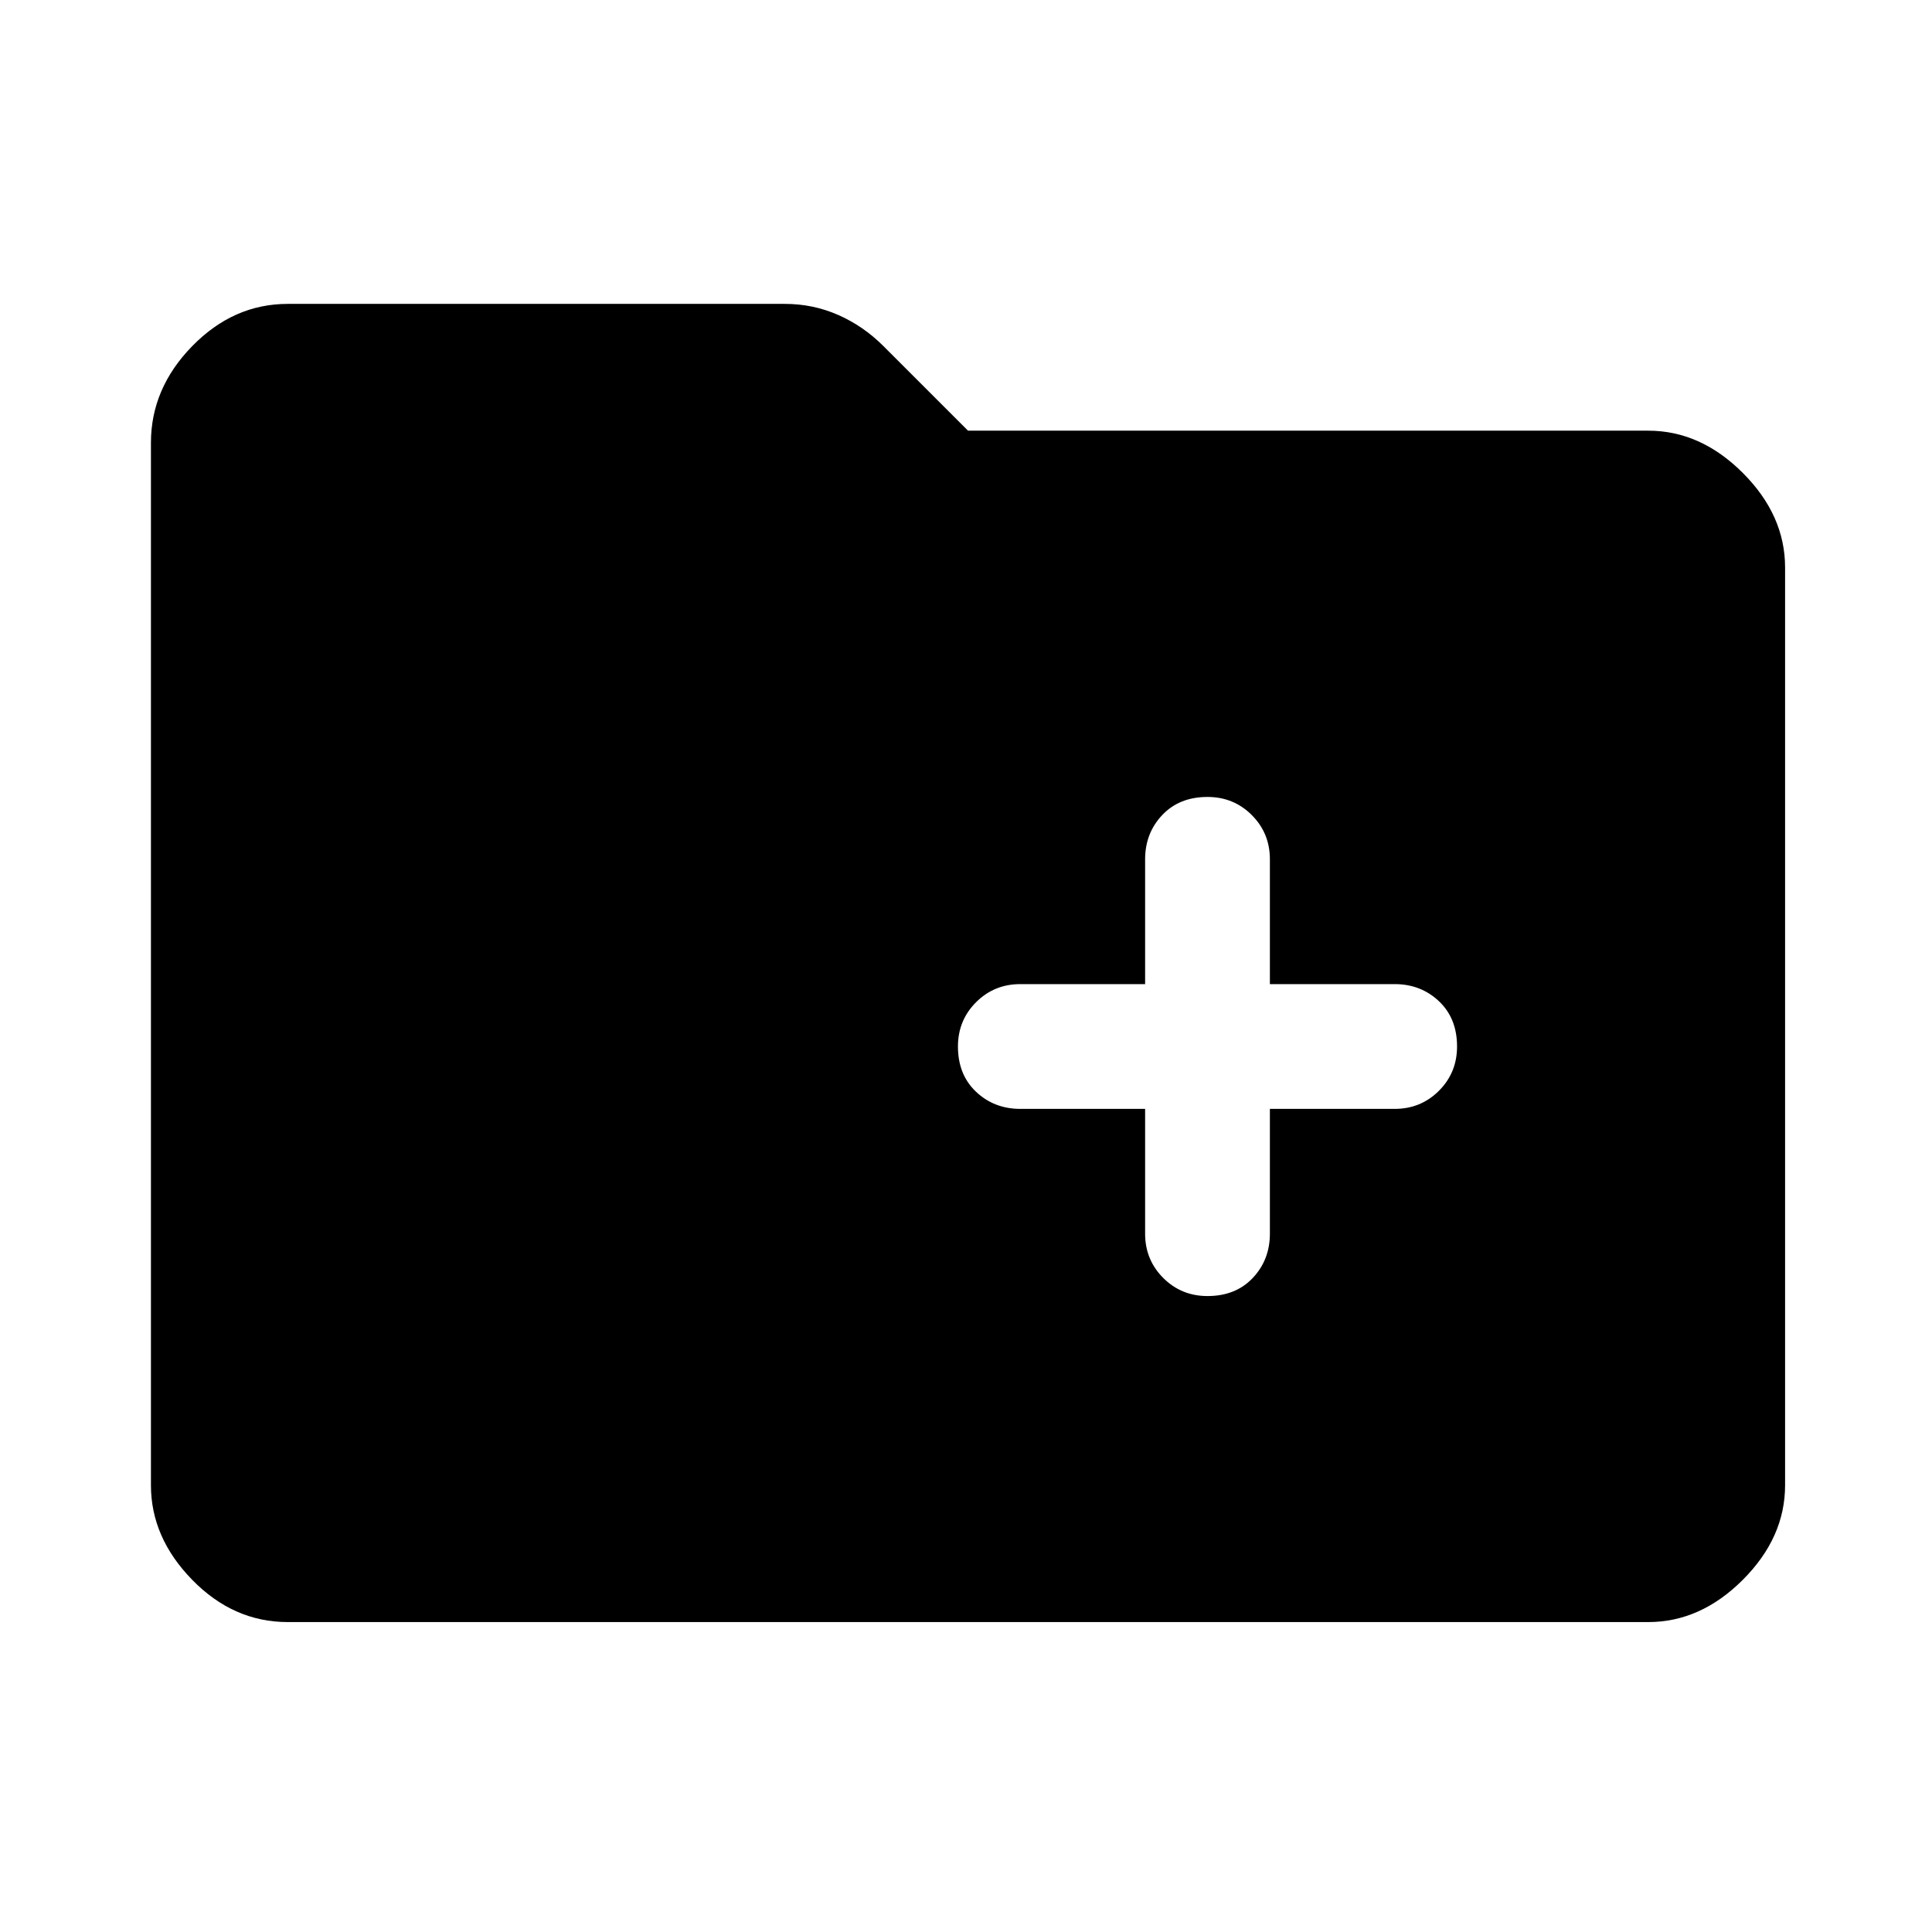 <svg xmlns="http://www.w3.org/2000/svg" height="48" width="48"><path d="M30 32.2q.7 0 1.125-.45.425-.45.425-1.1v-3.1h3.1q.65 0 1.1-.45.45-.45.45-1.1 0-.7-.45-1.125-.45-.425-1.1-.425h-3.1v-3.1q0-.65-.45-1.1-.45-.45-1.1-.45-.7 0-1.125.45-.425.45-.425 1.1v3.1h-3.1q-.65 0-1.1.45-.45.45-.45 1.1 0 .7.45 1.125.45.425 1.1.425h3.1v3.1q0 .65.45 1.1.45.45 1.1.45ZM7.15 40.3q-1.35 0-2.375-1.05T3.75 36.9V11q0-1.35 1.025-2.4Q5.8 7.55 7.15 7.55H19.5q.7 0 1.325.275t1.125.775l2.1 2.1h16.9q1.3 0 2.35 1.05t1.05 2.35v22.8q0 1.3-1.05 2.35t-2.35 1.05Z"/></svg>